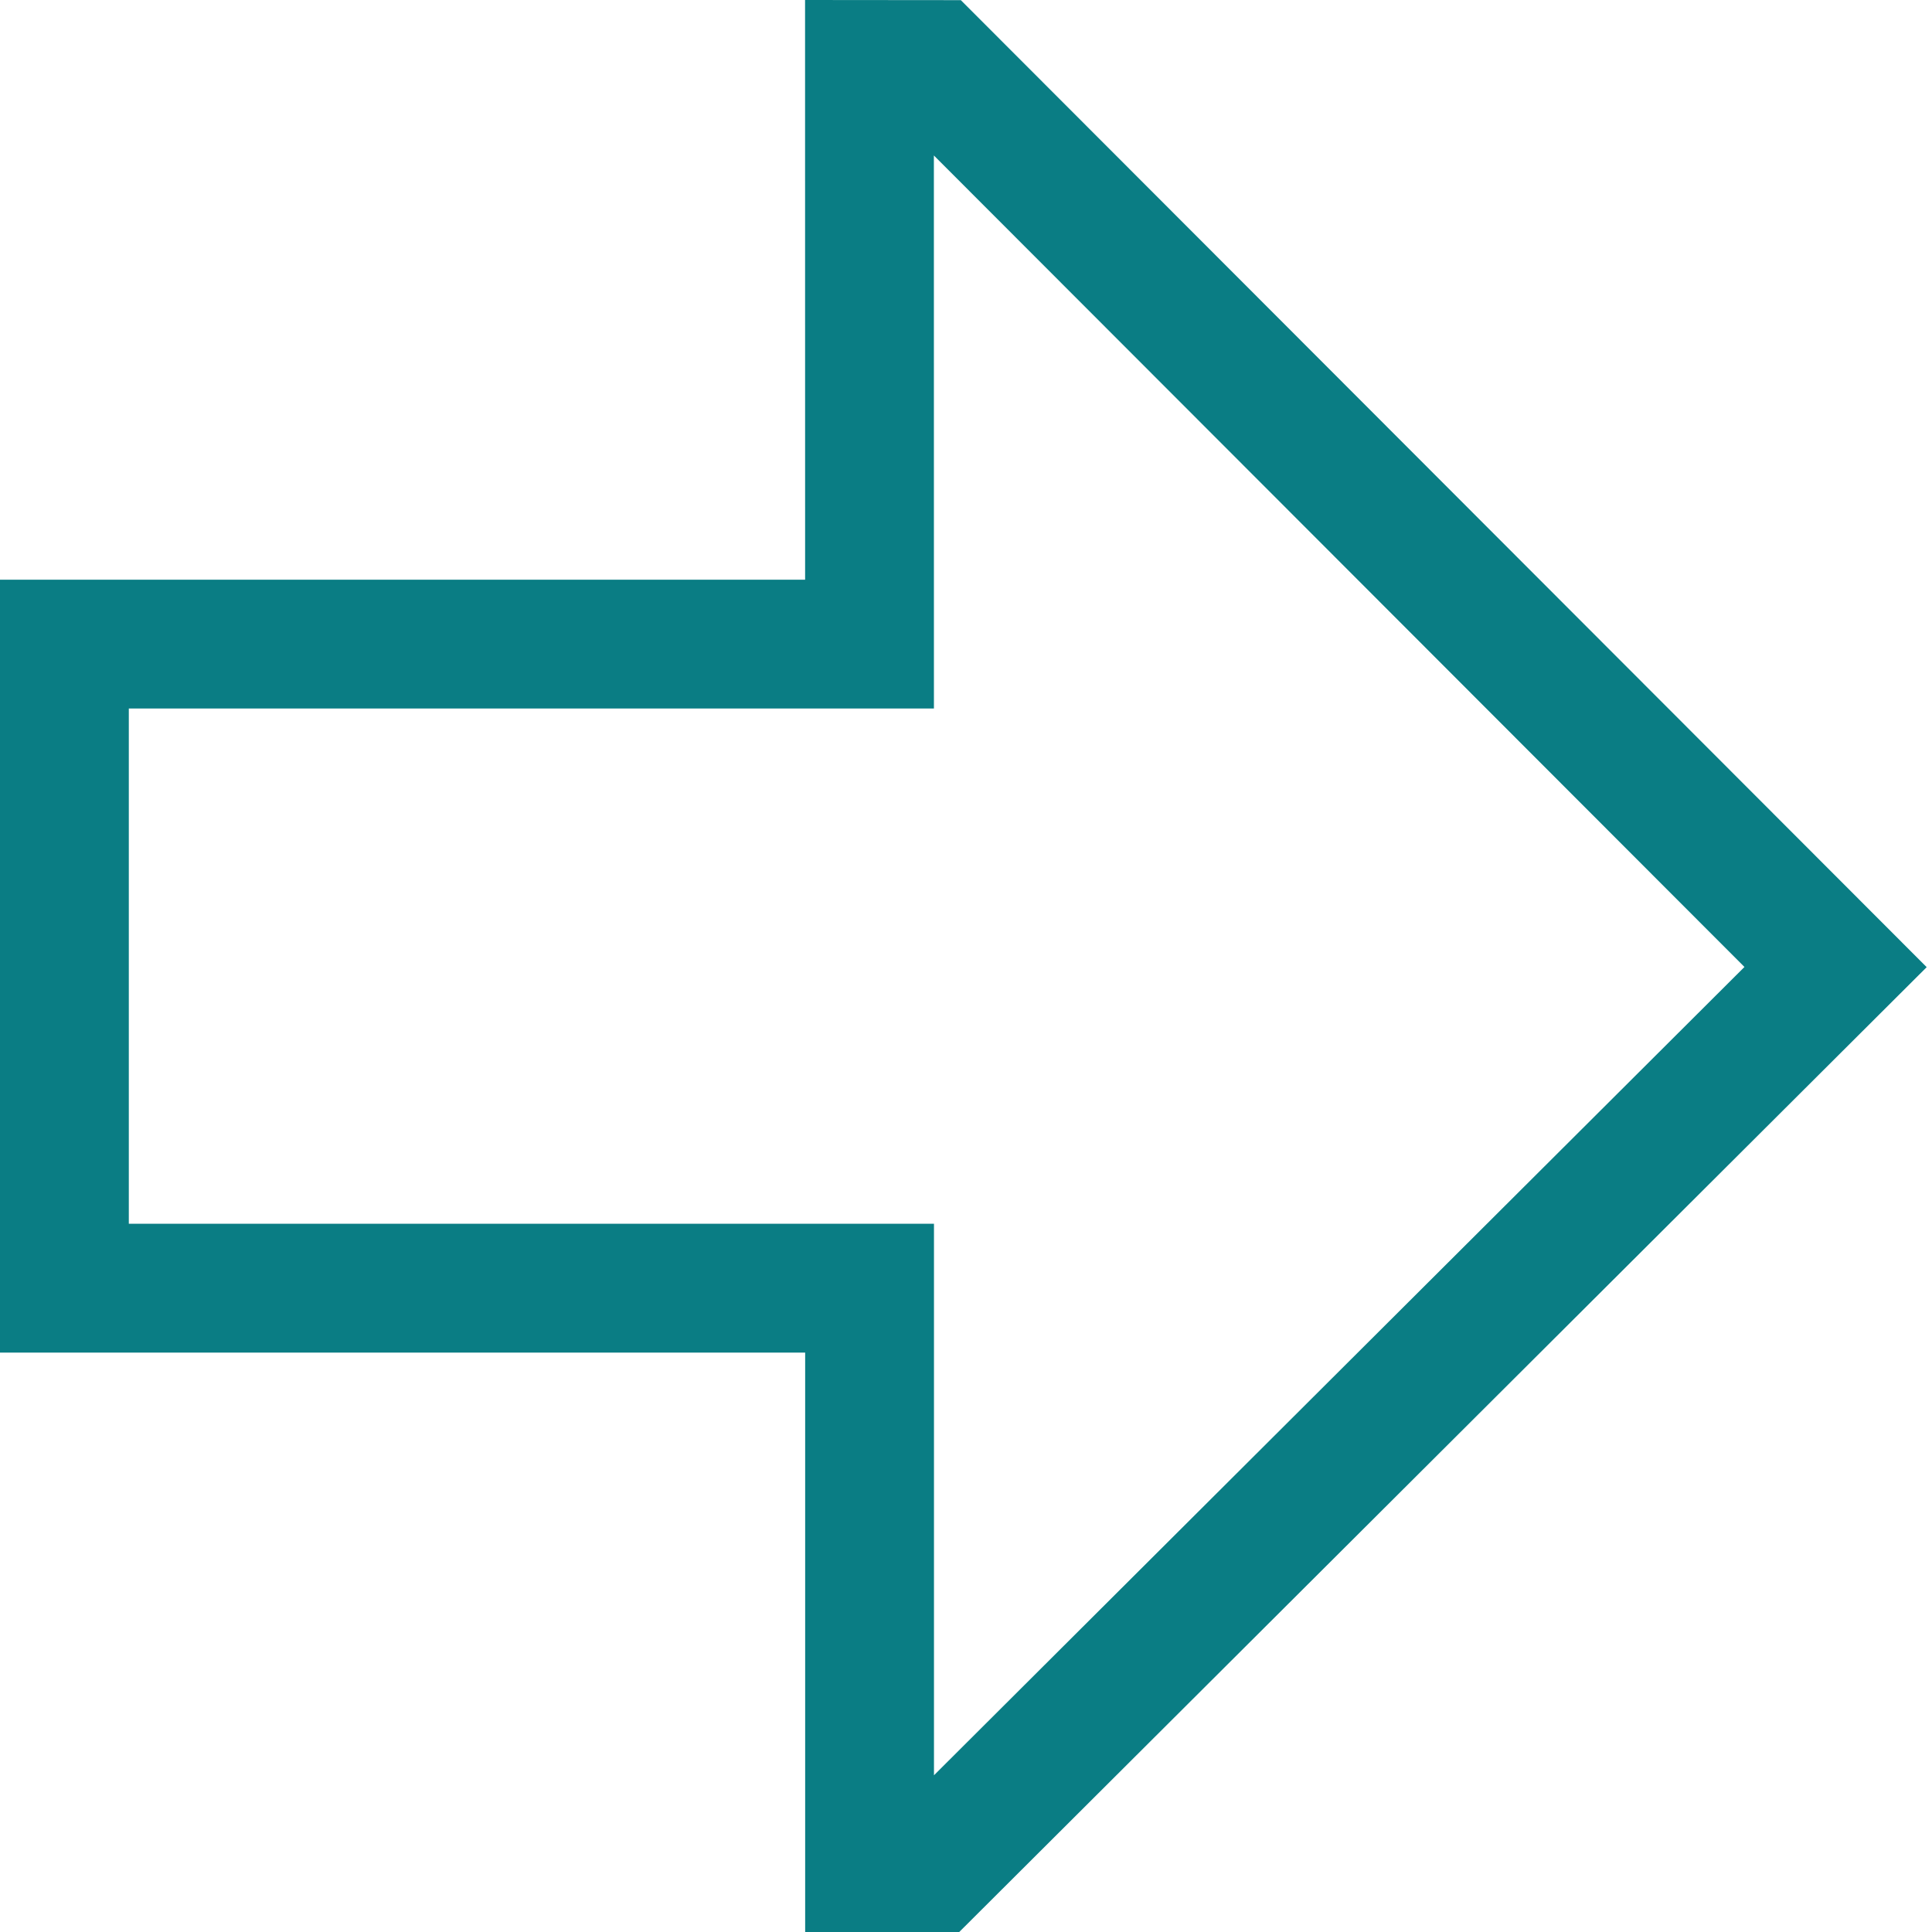 <svg width="40" height="40" viewBox="0 0 40 40" fill="none" xmlns="http://www.w3.org/2000/svg">
<path d="M19.86 40H16.67L16.67 28.004H0V12.002H16.669L16.668 0L19.893 0.003L39.89 20.024L19.86 40ZM2.667 25.337H19.337L19.337 36.755L36.117 20.02L19.335 3.219L19.336 14.669H2.667V25.337Z" fill="#0A7D84"/>
</svg>
